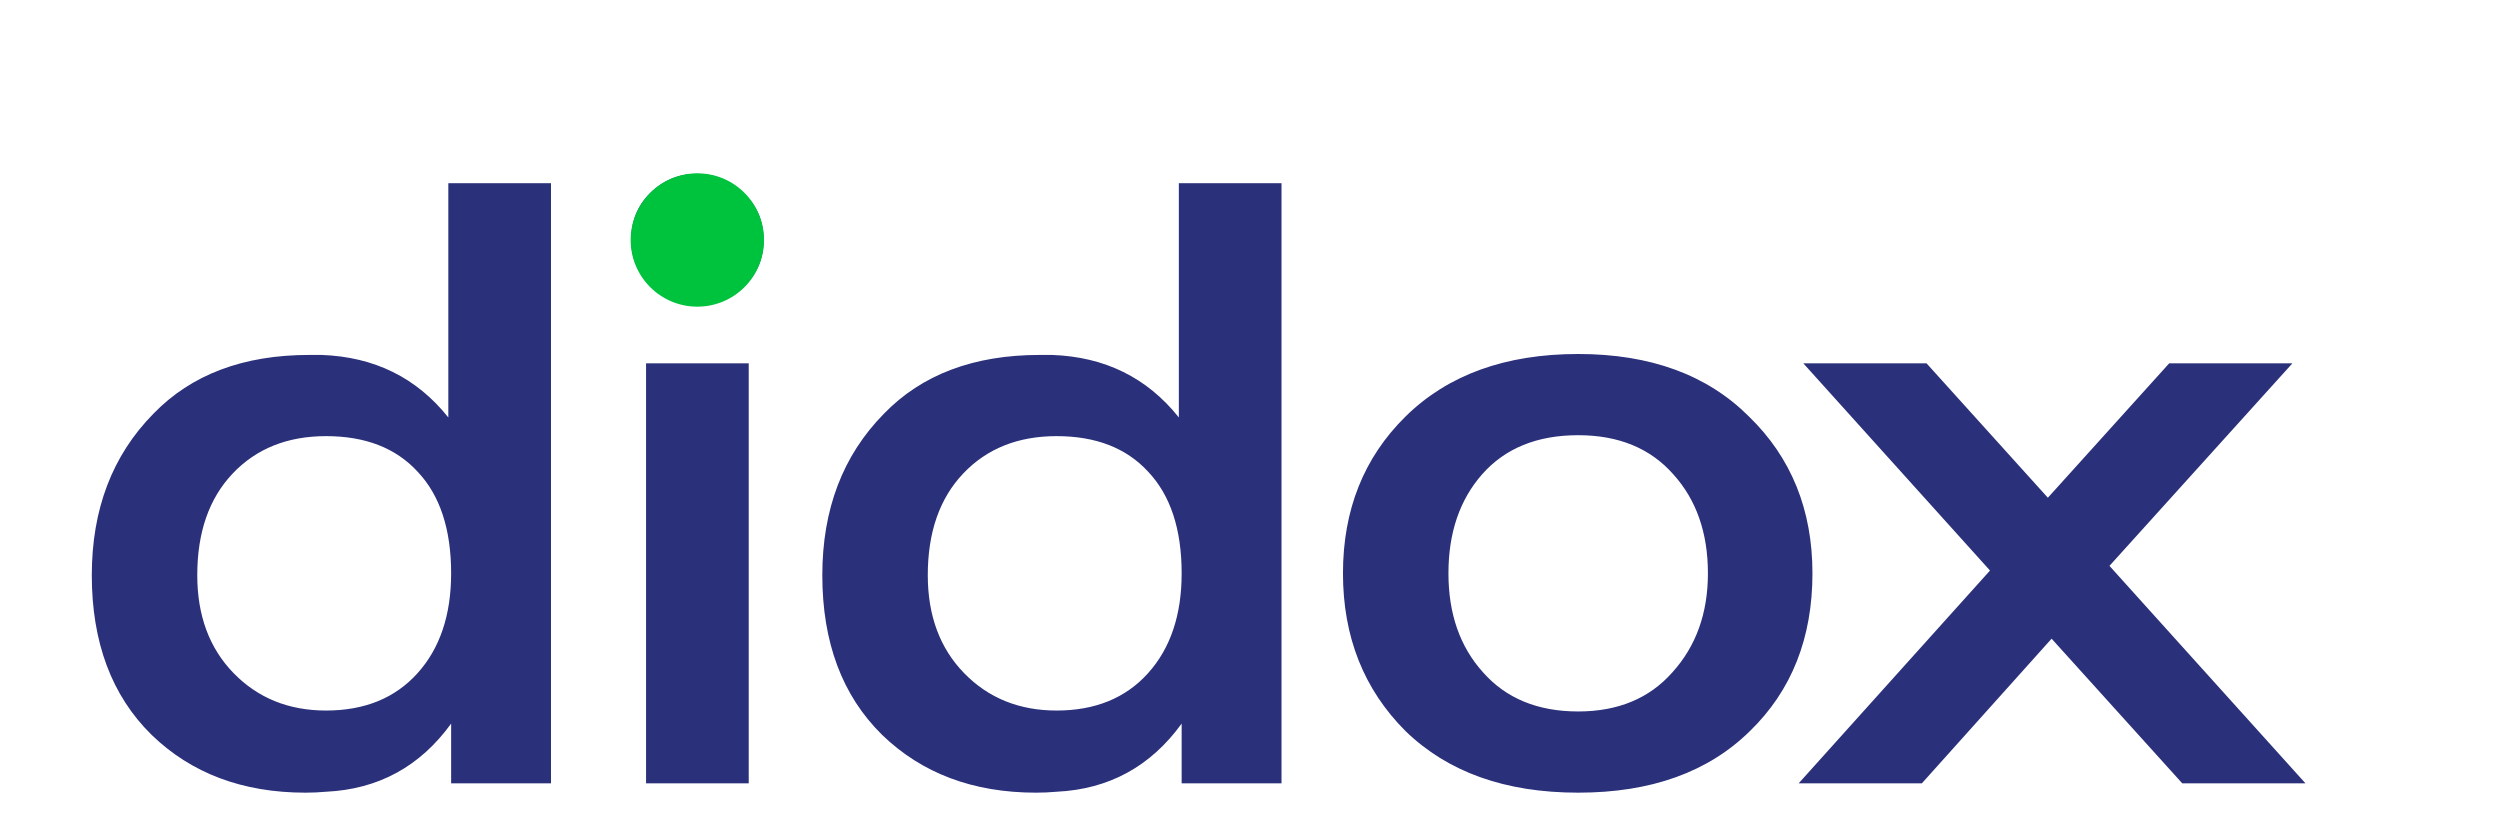 <svg width="1500" height="493" viewBox="0 0 1500 493" fill="none" xmlns="http://www.w3.org/2000/svg">
<g clip-path="url(#clip0_46_410)">
<path d="M92.04 248.24C114.813 224.72 145.987 212.96 185.56 212.96C188.173 212.96 190.6 212.96 192.84 212.96C224.573 214.08 249.96 226.587 269 250.48V109.92H330.6V470H270.68V434.16C252.013 459.92 227 473.547 195.64 475.04C191.533 475.413 187.427 475.6 183.32 475.6C145.613 475.6 114.813 464.027 90.92 440.88C67.027 417.36 55.08 385.44 55.08 345.12C55.08 305.547 67.4 273.253 92.04 248.24ZM118.36 345.12C118.36 369.387 125.64 388.987 140.2 403.92C154.76 418.853 173.24 426.32 195.64 426.32C218.787 426.32 237.08 418.853 250.52 403.92C263.96 388.987 270.68 369.013 270.68 344C270.68 317.493 263.96 297.147 250.52 282.96C237.453 268.773 219.16 261.68 195.64 261.68C172.493 261.68 153.827 269.147 139.64 284.08C125.453 299.013 118.36 319.36 118.36 345.12ZM449.237 218V470H387.637V218H449.237ZM378.677 144.08C378.677 132.88 382.41 123.547 389.877 116.08C397.717 108.24 407.05 104.32 417.877 104.32C429.077 104.32 438.597 108.24 446.437 116.08C454.277 123.547 458.197 132.88 458.197 144.08C458.197 154.907 454.277 164.24 446.437 172.08C438.597 179.547 429.077 183.28 417.877 183.28C407.424 183.28 398.277 179.36 390.437 171.52C382.597 163.68 378.677 154.533 378.677 144.08ZM530.349 248.24C553.123 224.72 584.296 212.96 623.869 212.96C626.483 212.96 628.909 212.96 631.149 212.96C662.883 214.08 688.269 226.587 707.309 250.48V109.92H768.909V470H708.989V434.16C690.323 459.92 665.309 473.547 633.949 475.04C629.843 475.413 625.736 475.6 621.629 475.6C583.923 475.6 553.123 464.027 529.229 440.88C505.336 417.36 493.389 385.44 493.389 345.12C493.389 305.547 505.709 273.253 530.349 248.24ZM556.669 345.12C556.669 369.387 563.949 388.987 578.509 403.92C593.069 418.853 611.549 426.32 633.949 426.32C657.096 426.32 675.389 418.853 688.829 403.92C702.269 388.987 708.989 369.013 708.989 344C708.989 317.493 702.269 297.147 688.829 282.96C675.763 268.773 657.469 261.68 633.949 261.68C610.803 261.68 592.136 269.147 577.949 284.08C563.763 299.013 556.669 319.36 556.669 345.12ZM805.786 344C805.786 305.92 818.293 274.56 843.306 249.92C868.693 224.907 903.226 212.4 946.906 212.4C990.213 212.4 1024.37 224.907 1049.39 249.92C1074.77 274.56 1087.47 305.92 1087.47 344C1087.47 382.827 1074.96 414.373 1049.95 438.64C1024.93 463.28 990.586 475.6 946.906 475.6C903.226 475.6 868.693 463.28 843.306 438.64C818.293 413.627 805.786 382.08 805.786 344ZM889.786 403.36C903.6 419.04 922.64 426.88 946.906 426.88C970.8 426.88 989.653 419.04 1003.47 403.36C1017.65 387.68 1024.75 367.893 1024.75 344C1024.75 319.733 1017.84 299.947 1004.03 284.64C990.213 268.96 971.173 261.12 946.906 261.12C922.266 261.12 903.04 268.96 889.226 284.64C875.786 299.947 869.066 319.733 869.066 344C869.066 368.267 875.973 388.053 889.786 403.36ZM1194 342.32L1082 218H1155.92L1228.72 298.64L1301.52 218H1375.44L1265.68 339.52L1383.28 470H1309.36L1230.96 383.2L1153.12 470H1079.2L1194 342.32Z" fill="#2A307A"/>
<circle cx="418.4" cy="144" r="40" fill="#00C33D"/>
</g>
<defs>
<clipPath id="clip0_46_410">
<rect width="1500" height="493" fill="white"/>
</clipPath>
</defs>
</svg>

